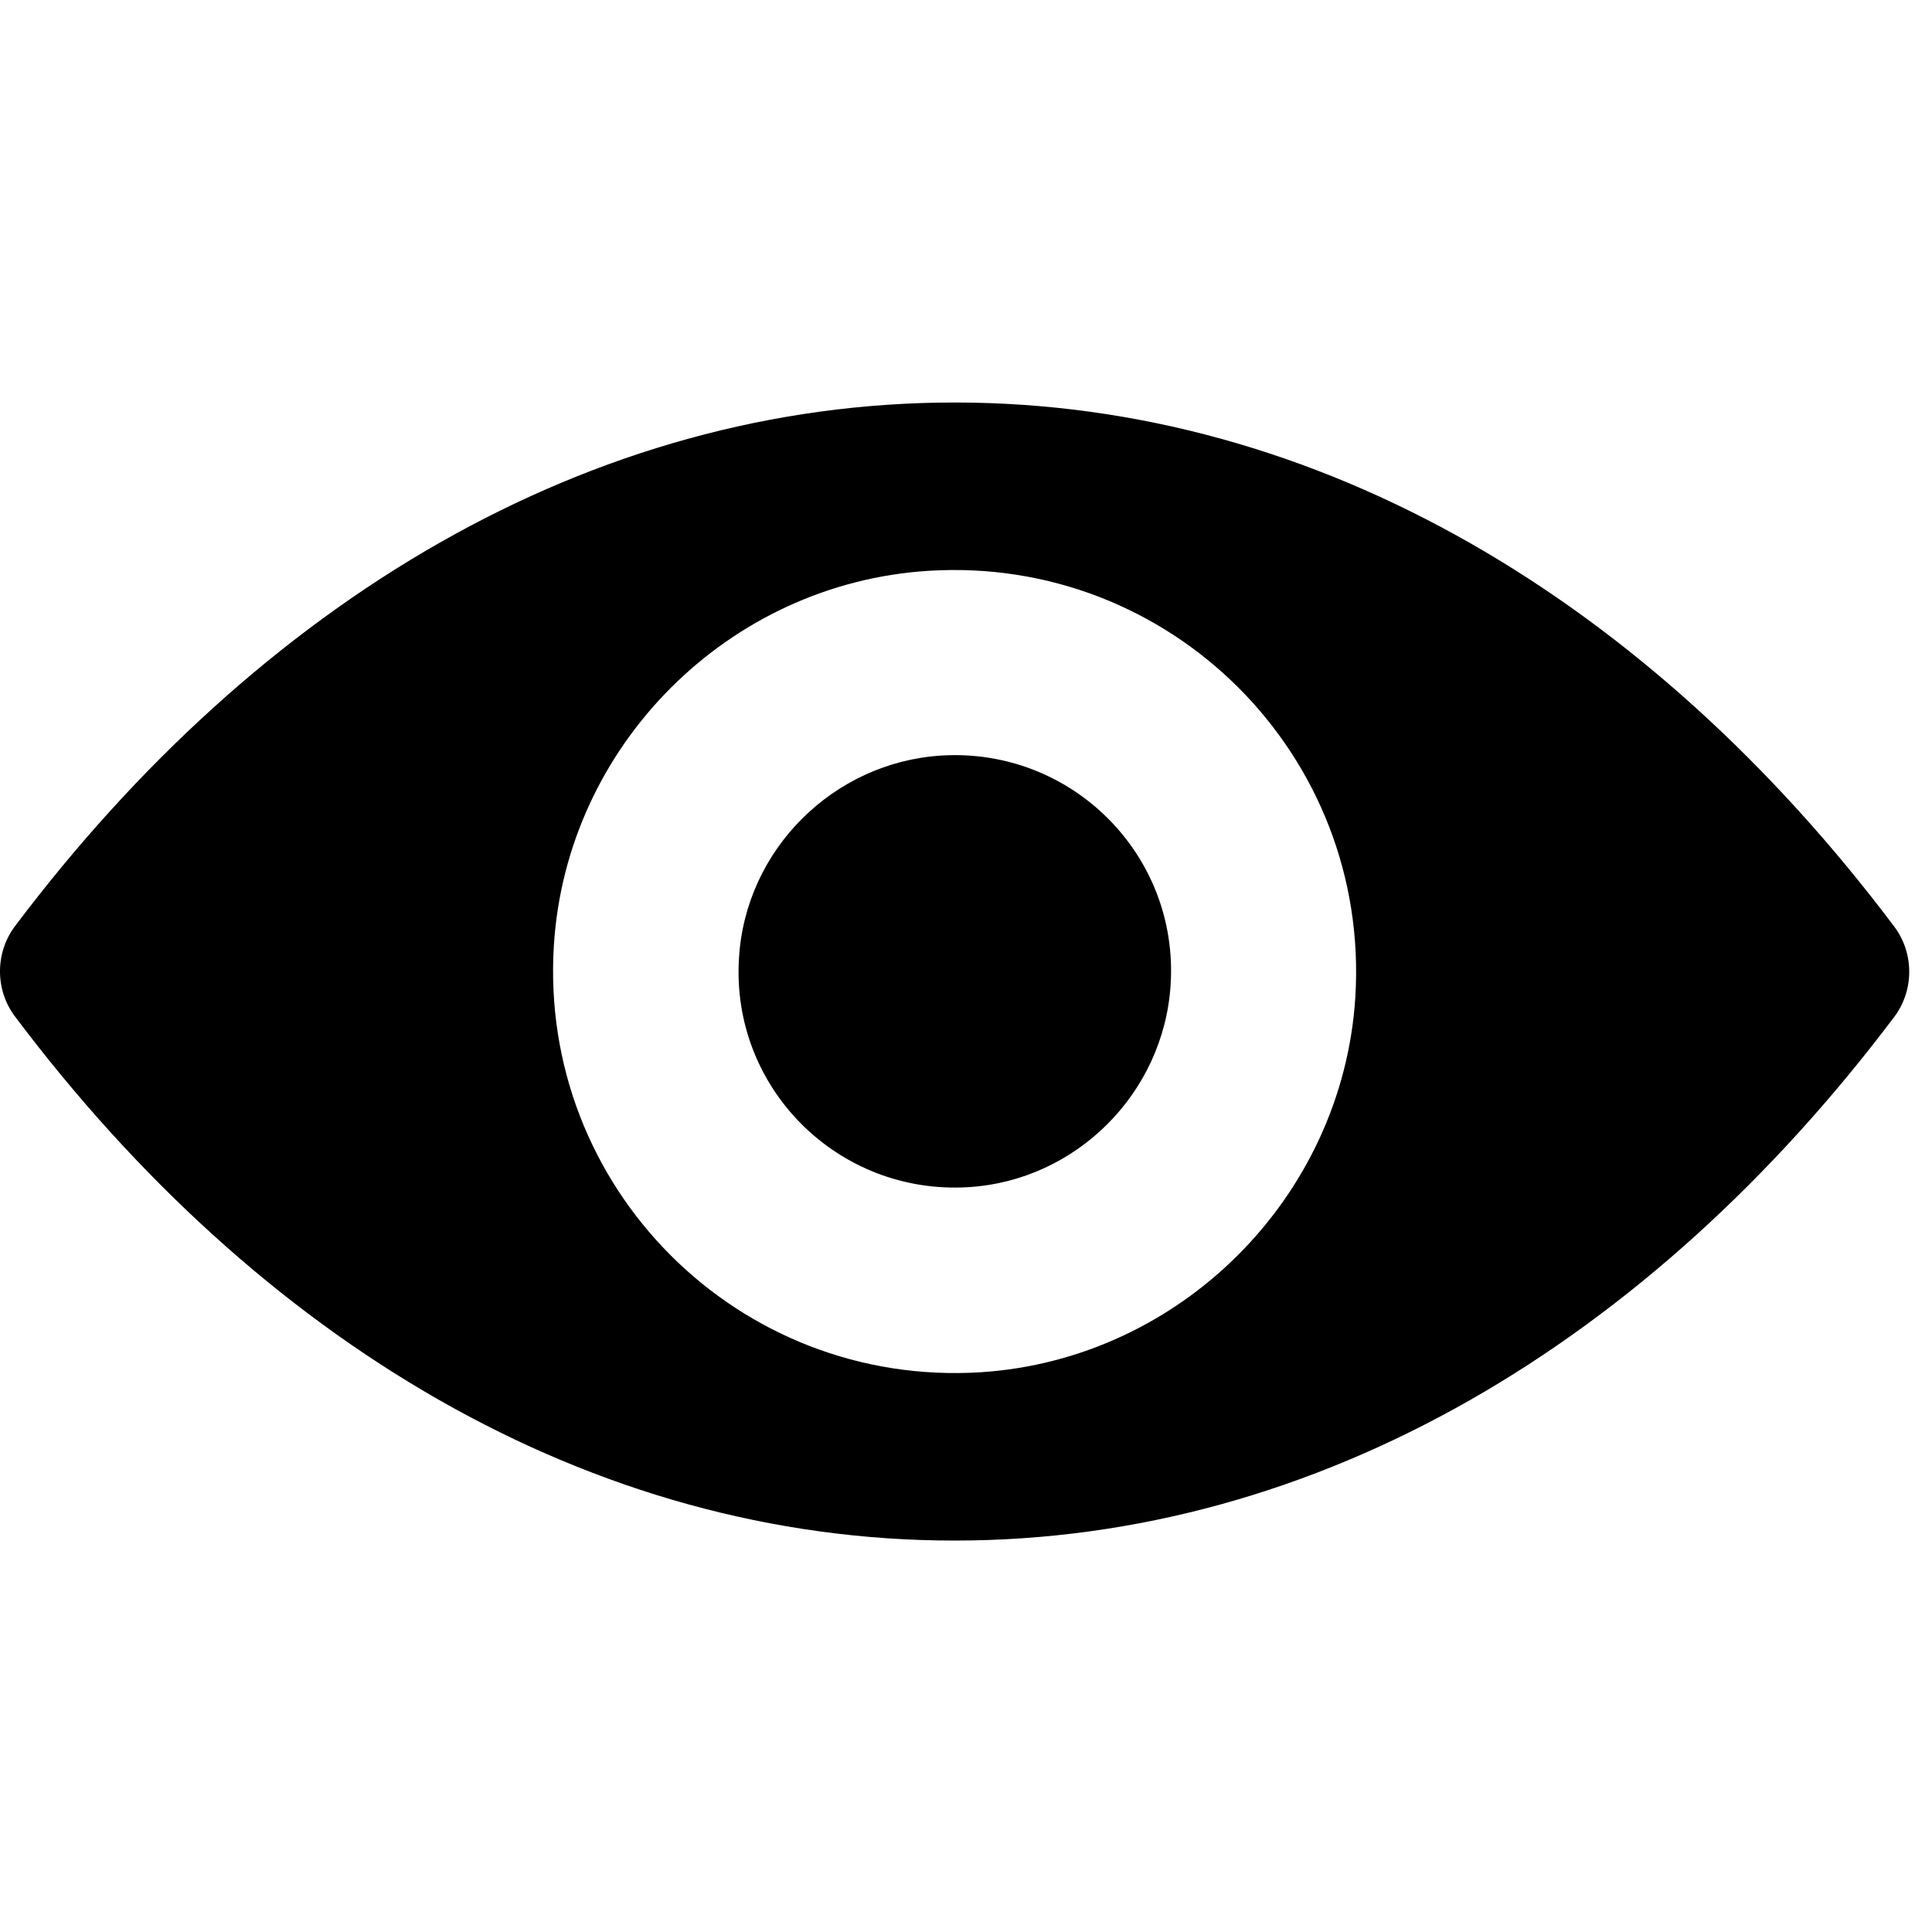 <svg width="48" height="48" viewBox="0 0 48 48" fill="none" xmlns="http://www.w3.org/2000/svg">
<path d="M23.717 10C14.654 10 6.436 14.958 0.371 23.012C-0.124 23.672 -0.124 24.594 0.371 25.253C6.436 33.317 14.654 38.275 23.717 38.275C32.78 38.275 40.998 33.317 47.063 25.263C47.558 24.603 47.558 23.681 47.063 23.022C40.998 14.958 32.78 10 23.717 10ZM24.367 34.093C18.351 34.471 13.383 29.513 13.761 23.487C14.072 18.519 18.099 14.493 23.067 14.182C29.083 13.804 34.051 18.762 33.672 24.788C33.352 29.746 29.325 33.773 24.367 34.093ZM24.066 29.494C20.825 29.697 18.147 27.029 18.361 23.788C18.526 21.11 20.699 18.946 23.377 18.772C26.618 18.568 29.296 21.236 29.083 24.477C28.908 27.165 26.735 29.329 24.066 29.494Z" fill="black"/>
</svg>
